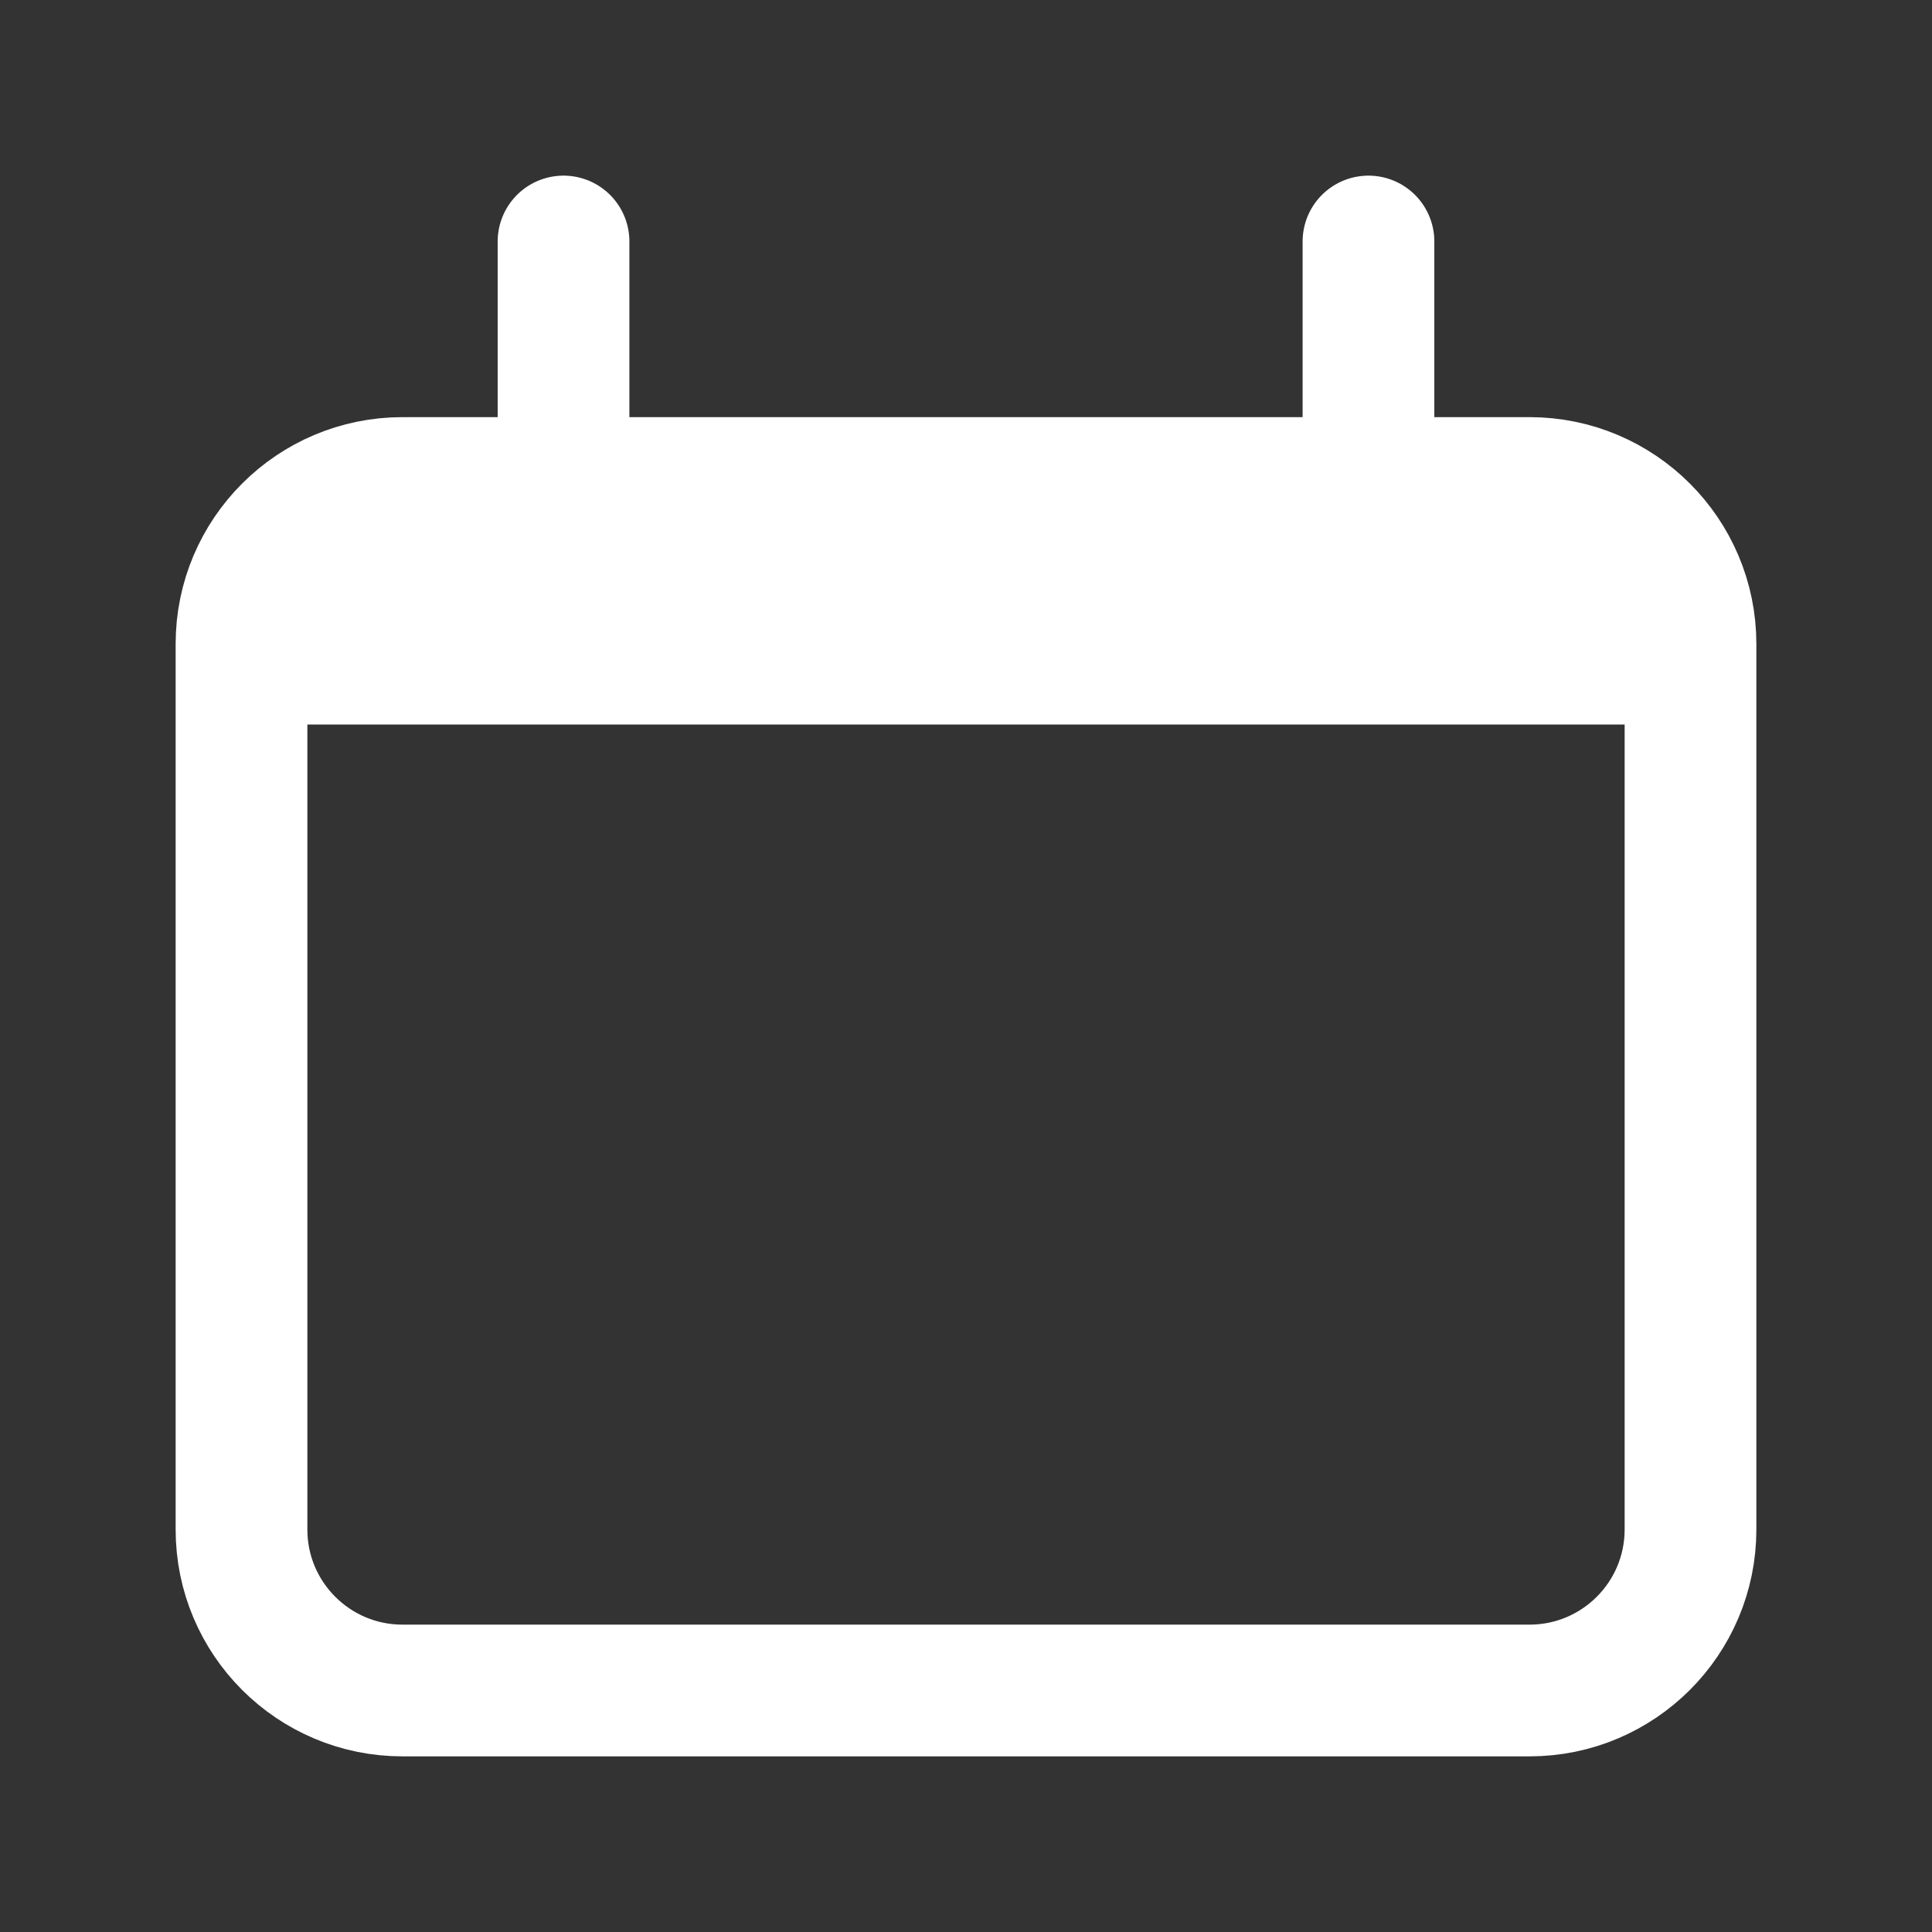 <svg width="22" height="22" viewBox="0 0 22 22" fill="none" xmlns="http://www.w3.org/2000/svg">
<rect x="0" y="0" width="22" height="22" fill="#333333" stroke="none"/>
<path d="M17.417 5.5H4.583C3.571 5.5 2.75 6.321 2.75 7.333V17.417C2.75 18.429 3.571 19.25 4.583 19.25H17.417C18.429 19.25 19.25 18.429 19.25 17.417V7.333C19.25 6.321 18.429 5.5 17.417 5.5Z" stroke="white" stroke-width="1.5"/>
<path d="M2.75 8.25C2.75 6.954 2.75 6.305 3.287 5.903C3.824 5.5 4.688 5.5 6.417 5.5H15.583C17.312 5.5 18.176 5.5 18.713 5.903C19.25 6.305 19.25 6.954 19.25 8.25H2.75Z" fill="white"/>
<path d="M6.417 2.75V5.5" stroke="white" stroke-width="1.5" stroke-linecap="round"/>
<path d="M15.583 2.75V5.5" stroke="white" stroke-width="1.5" stroke-linecap="round"/>
</svg>
